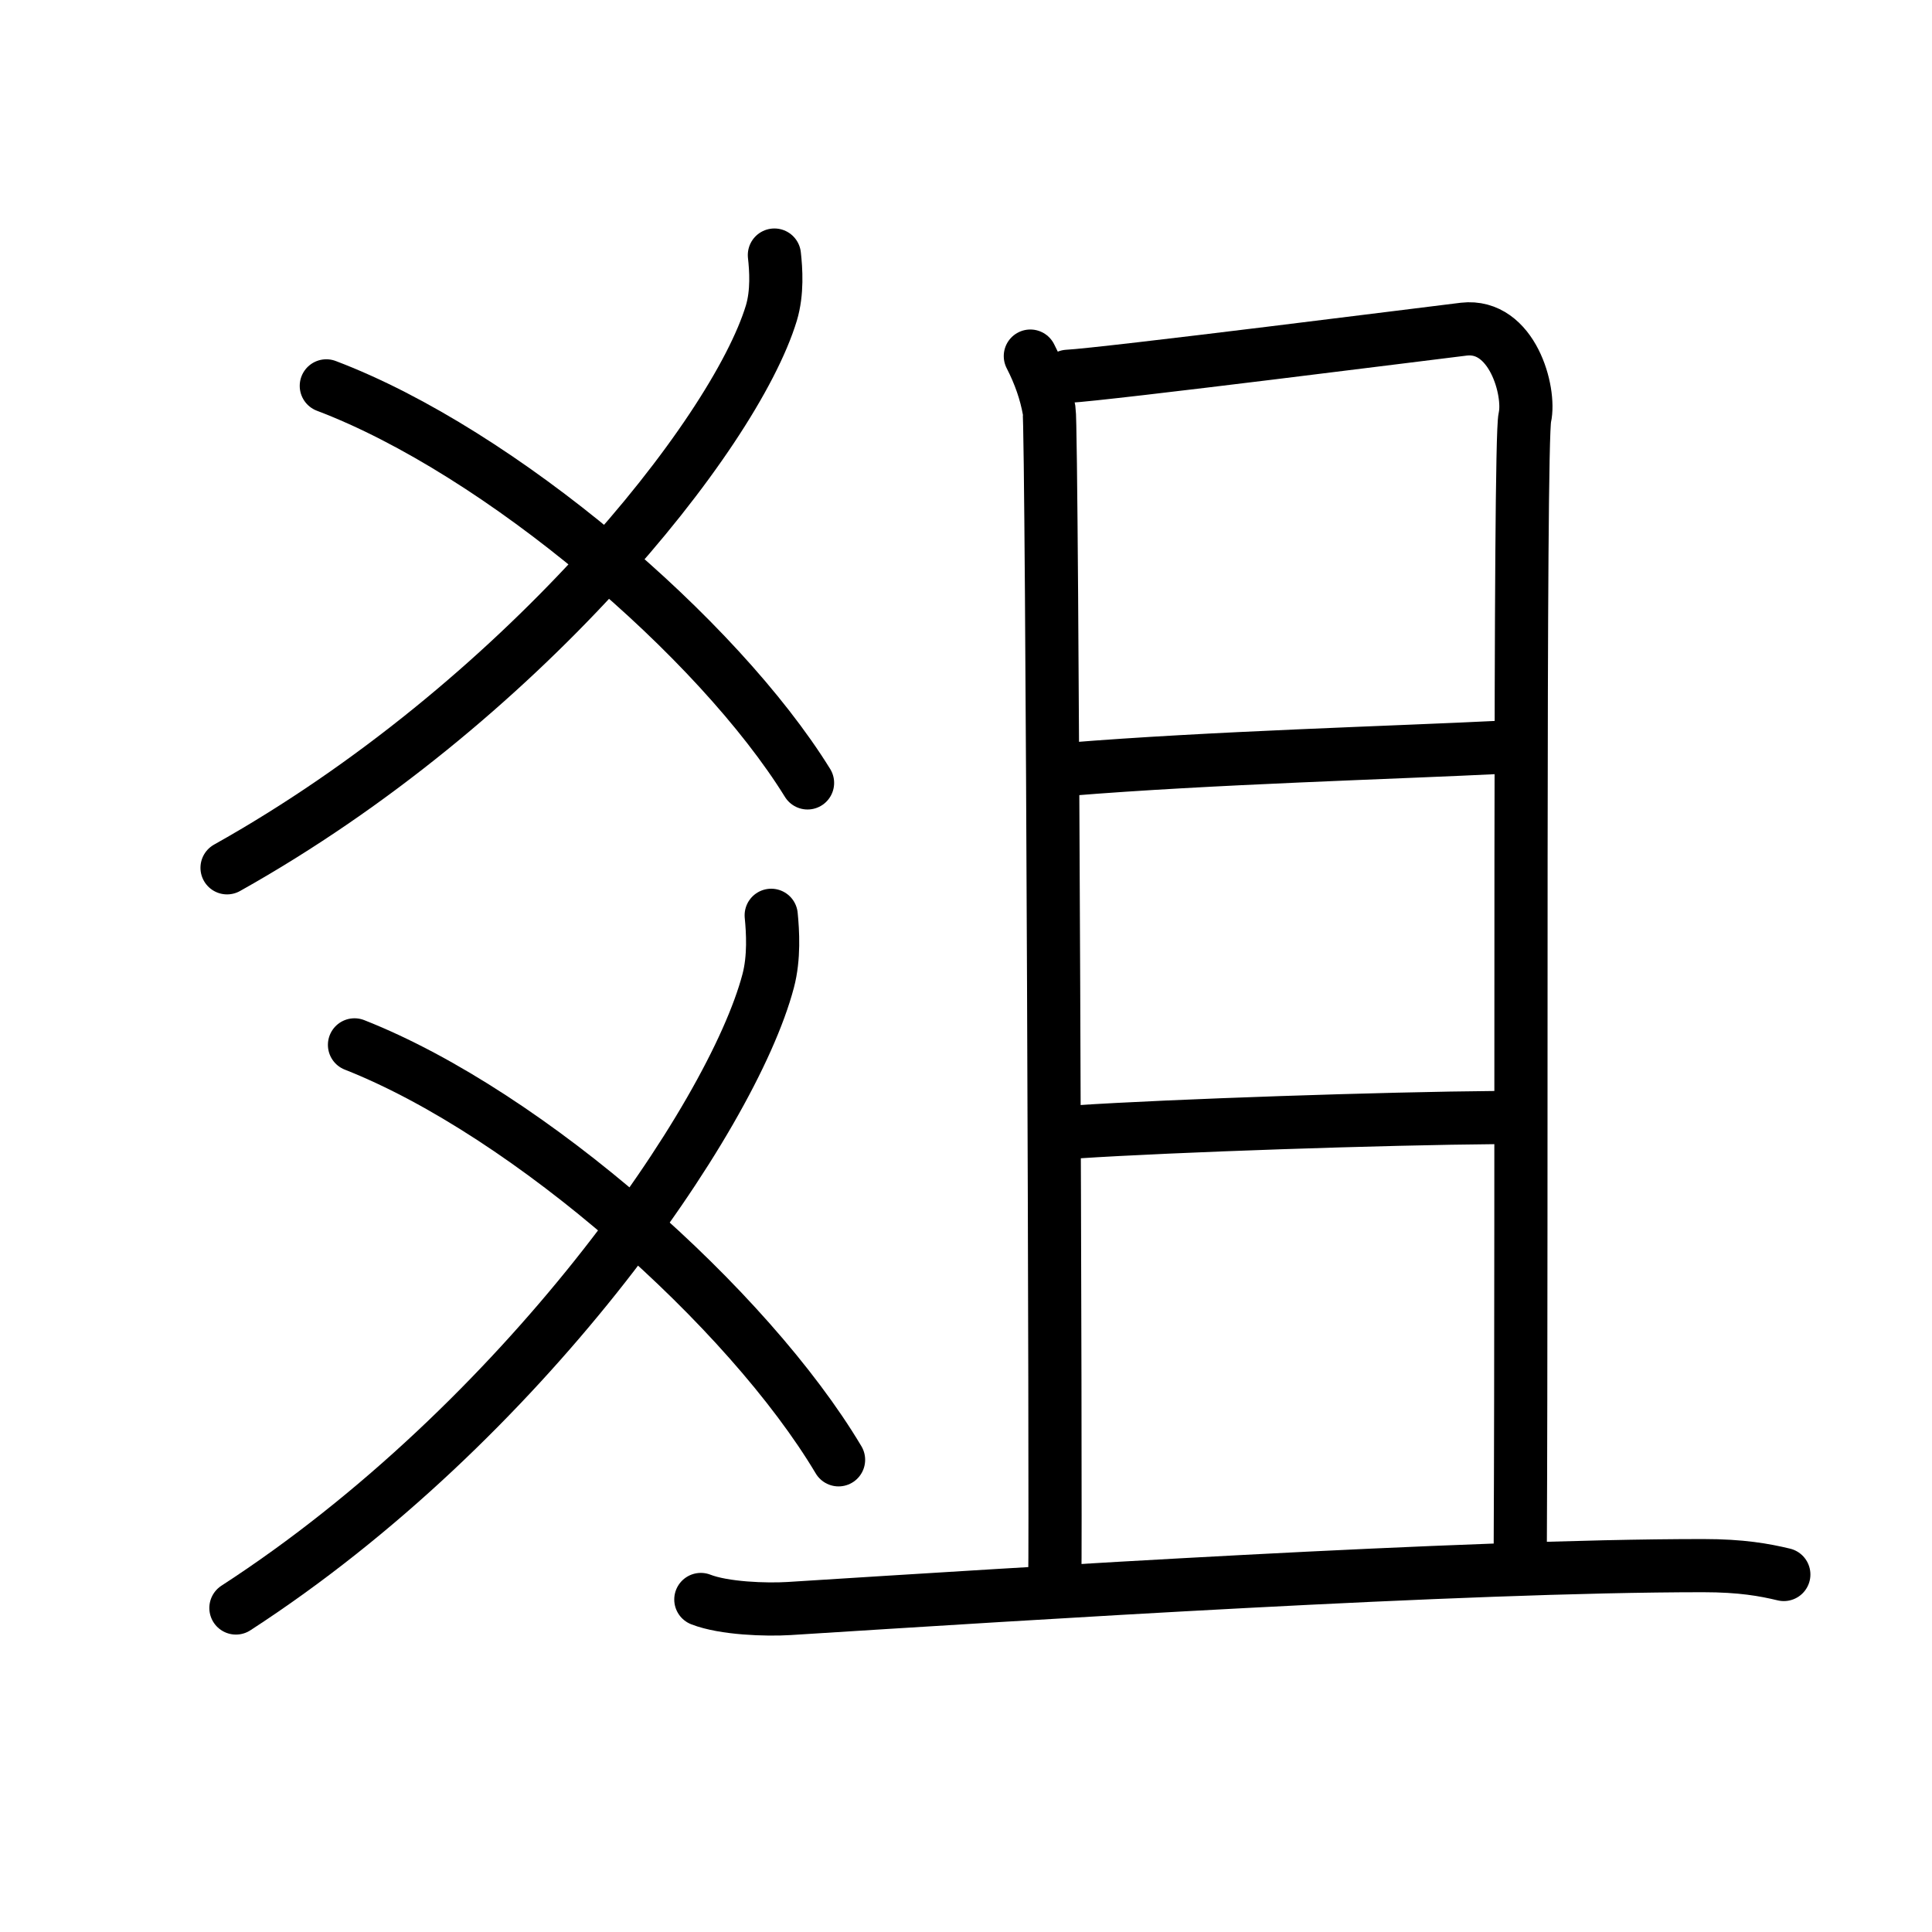 <svg xmlns="http://www.w3.org/2000/svg" width="109" height="109" viewBox="0 0 109 109"><g xmlns:kvg="http://kanjivg.tagaini.net" id="kvg:StrokePaths_0723c" style="fill:none;stroke:#000000;stroke-width:3;stroke-linecap:round;stroke-linejoin:round;"><g id="kvg:0723c" kvg:element="&#29244;"><g id="kvg:0723c-g1" kvg:element="&#29243;" kvg:position="left" kvg:radical="general"><g id="kvg:0723c-g2" kvg:element="&#20034;" kvg:position="top"><g id="kvg:0723c-g3" kvg:element="&#20031;"><path id="kvg:0723c-s1" kvg:type="&#12754;" d="M43.69,14.39c0.09,0.81,0.18,2.1-0.17,3.27c-2.1,6.9-14.18,22.04-30.71,31.3"/></g><path id="kvg:0723c-s2" kvg:type="&#12751;" d="M18.41,21.77C28.25,25.5,40.5,36,45.56,44.17"/></g><g id="kvg:0723c-g4" kvg:element="&#20034;" kvg:position="bottom"><g id="kvg:0723c-g5" kvg:element="&#20031;"><path id="kvg:0723c-s3" kvg:type="&#12754;" d="M43.51,51.64c0.09,0.92,0.18,2.38-0.17,3.7c-2.06,7.8-13.87,24.9-30.03,35.38"/></g><path id="kvg:0723c-s4" kvg:type="&#12751;" d="M20,58.95c9.9,3.9,22.22,14.87,27.31,23.41"/></g></g><g id="kvg:0723c-g6" kvg:element="&#19988;" kvg:position="right"><g id="kvg:0723c-g7" kvg:element="&#26376;"><path id="kvg:0723c-s5" kvg:type="&#12753;a" d="M58.13,20.09c0.53,1.03,0.88,2.05,1.06,3.06c0.18,1.01,0.39,63.58,0.32,65.81"/><path id="kvg:0723c-s6" kvg:type="&#12757;b" d="M60.24,21.23c2.05-0.1,20.83-2.48,22.35-2.66c2.73-0.31,3.77,3.51,3.44,4.98c-0.33,1.41-0.16,43.71-0.26,63.89"/><path id="kvg:0723c-s7" kvg:type="&#12752;a" d="M60.31,43.4c7.94-0.65,18.43-0.94,24.58-1.25"/><path id="kvg:0723c-s8" kvg:type="&#12752;a" d="M60.72,63.86c5.46-0.36,17.41-0.76,23.72-0.81"/></g><g id="kvg:0723c-g8" kvg:element="&#19968;"><path id="kvg:0723c-s9" kvg:type="&#12752;" d="M39.54,90.24c1.3,0.51,3.68,0.59,4.98,0.51c13.51-0.85,37.97-2.42,51.57-2.42c2.17,0,3.46,0.24,4.55,0.5"/></g></g></g></g></svg>
